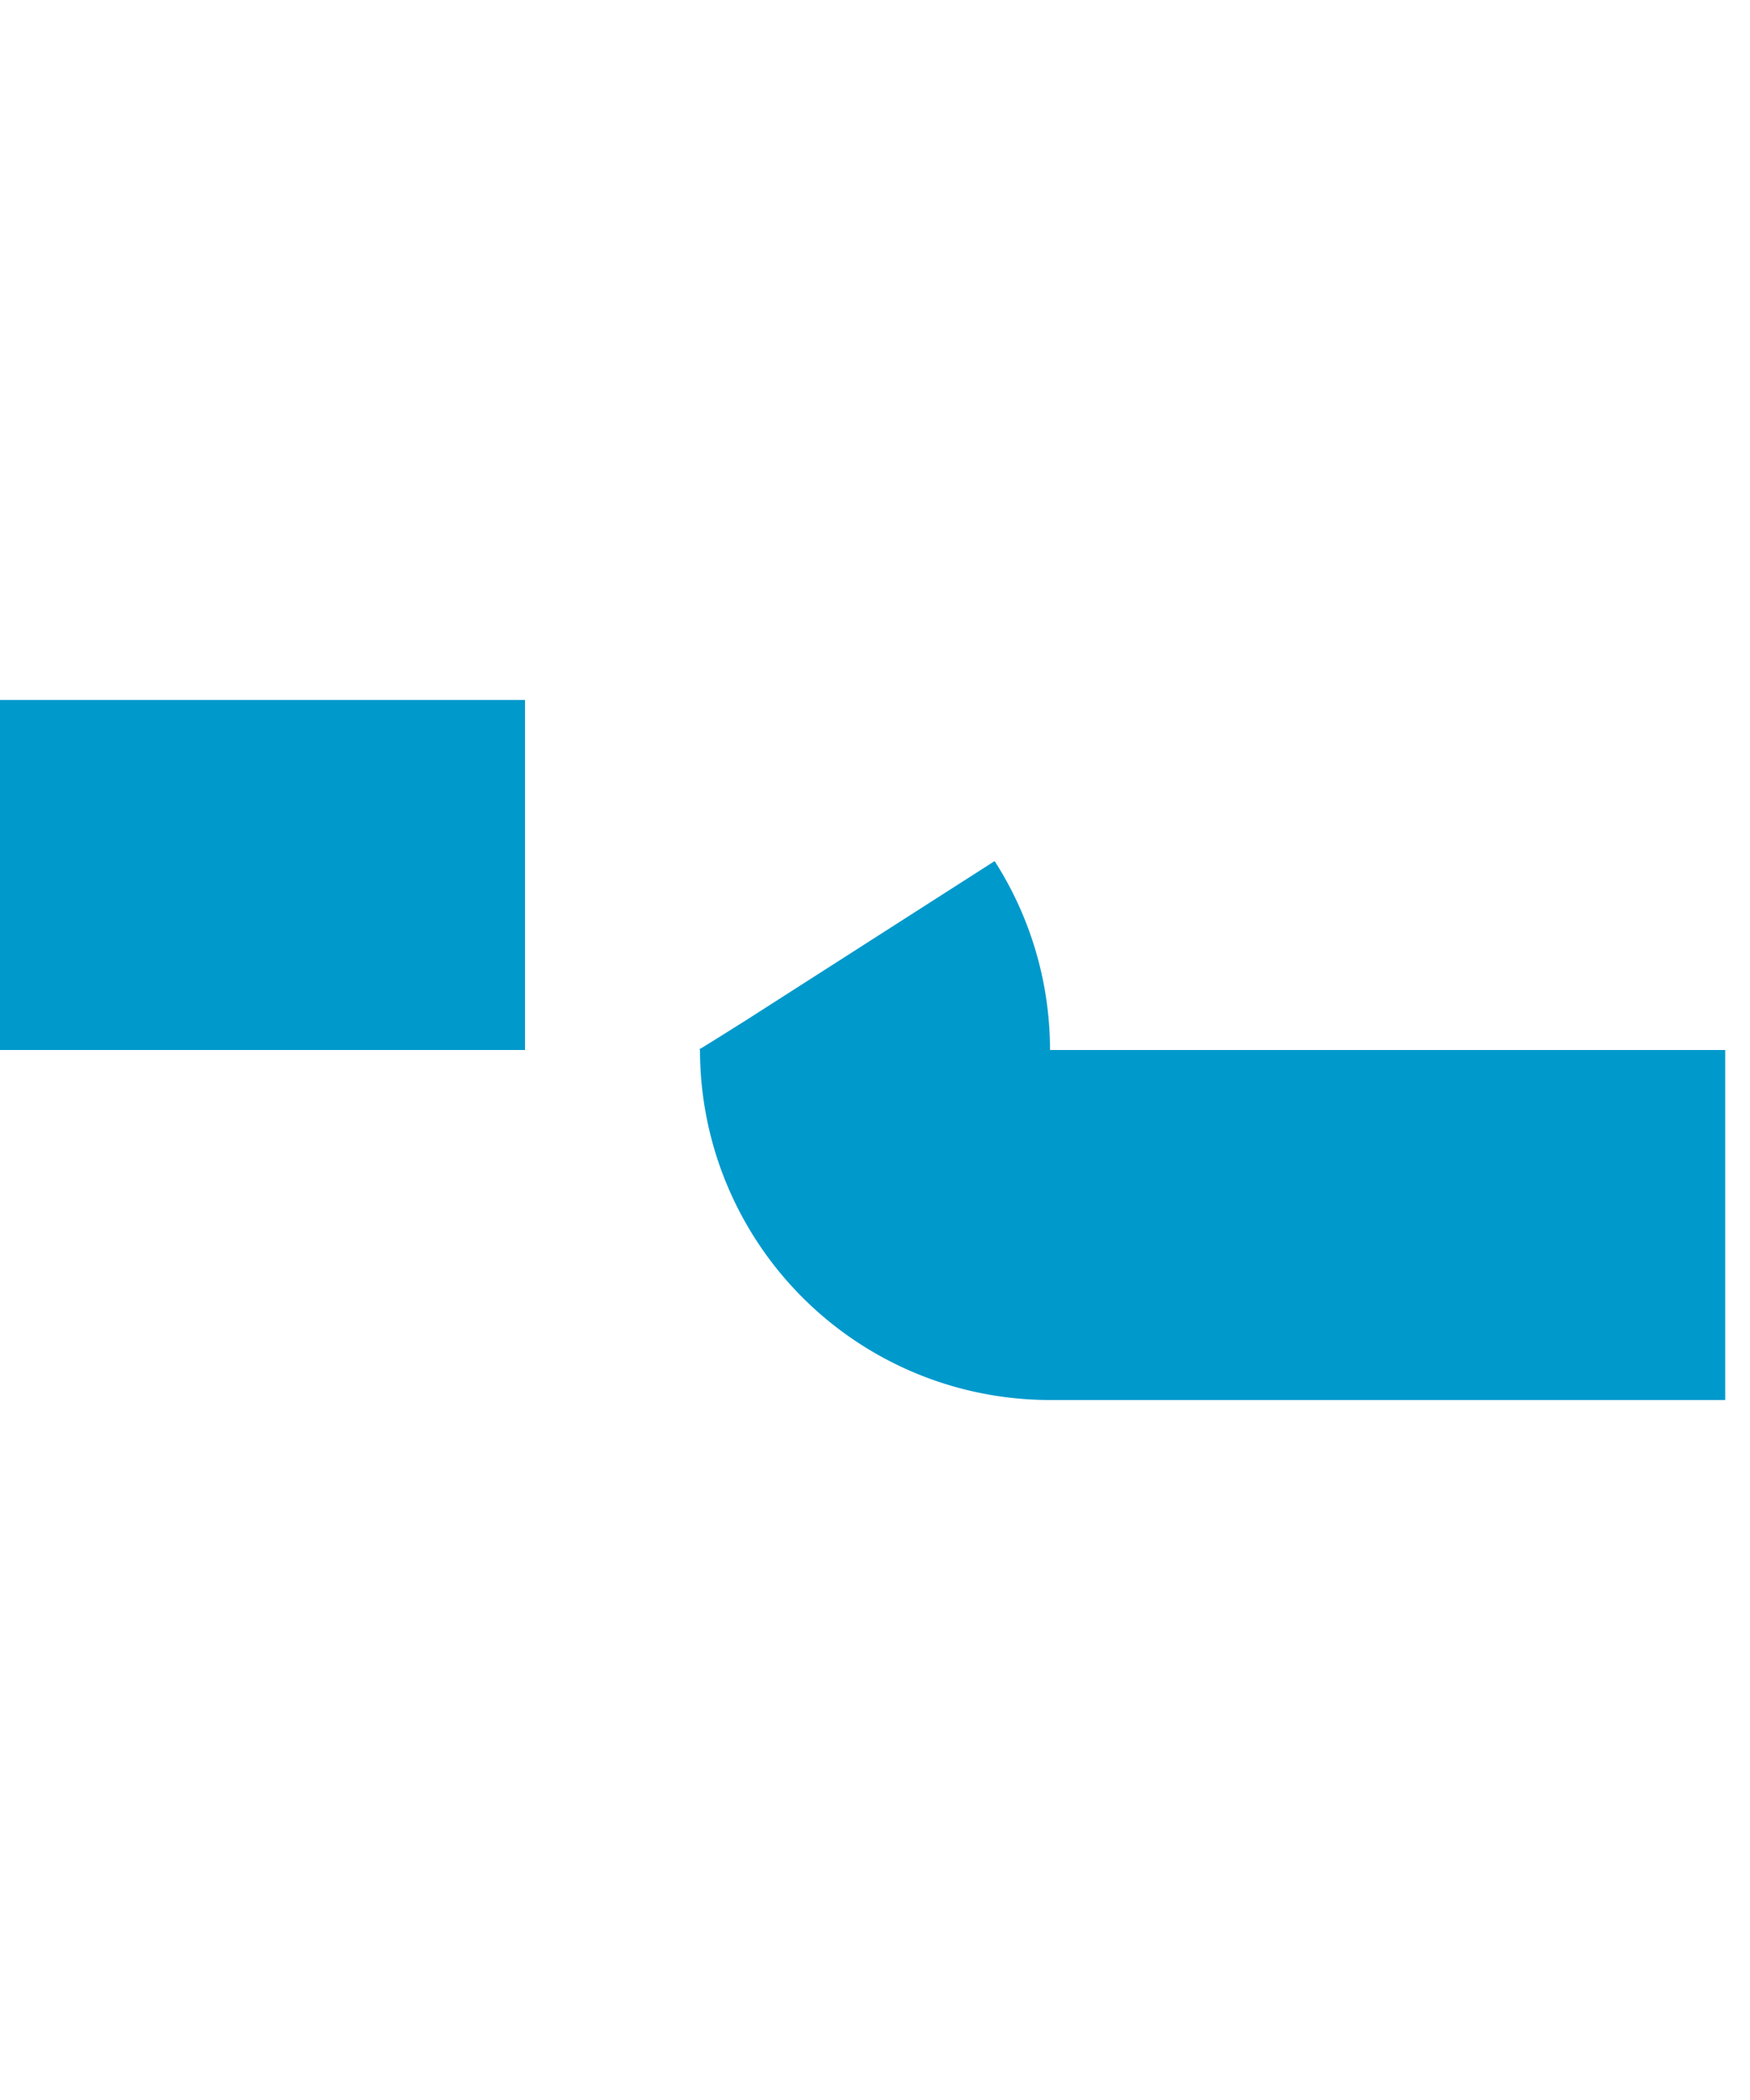 ﻿<?xml version="1.0" encoding="utf-8"?>
<svg version="1.1" xmlns:xlink="http://www.w3.org/1999/xlink" width="10px" height="12px" preserveAspectRatio="xMidYMin meet" viewBox="1656 161  8 12" xmlns="http://www.w3.org/2000/svg">
  <path d="M 1596 166  L 1659 166  A 1 1 0 0 1 1660 167 A 1 1 0 0 0 1661 168 L 1666 168  " stroke-width="2" stroke-dasharray="6,2" stroke="#0099cc" fill="none" />
  <path d="M 1665 175.6  L 1672 168  L 1665 160.4  L 1665 175.6  Z " fill-rule="nonzero" fill="#0099cc" stroke="none" />
</svg>